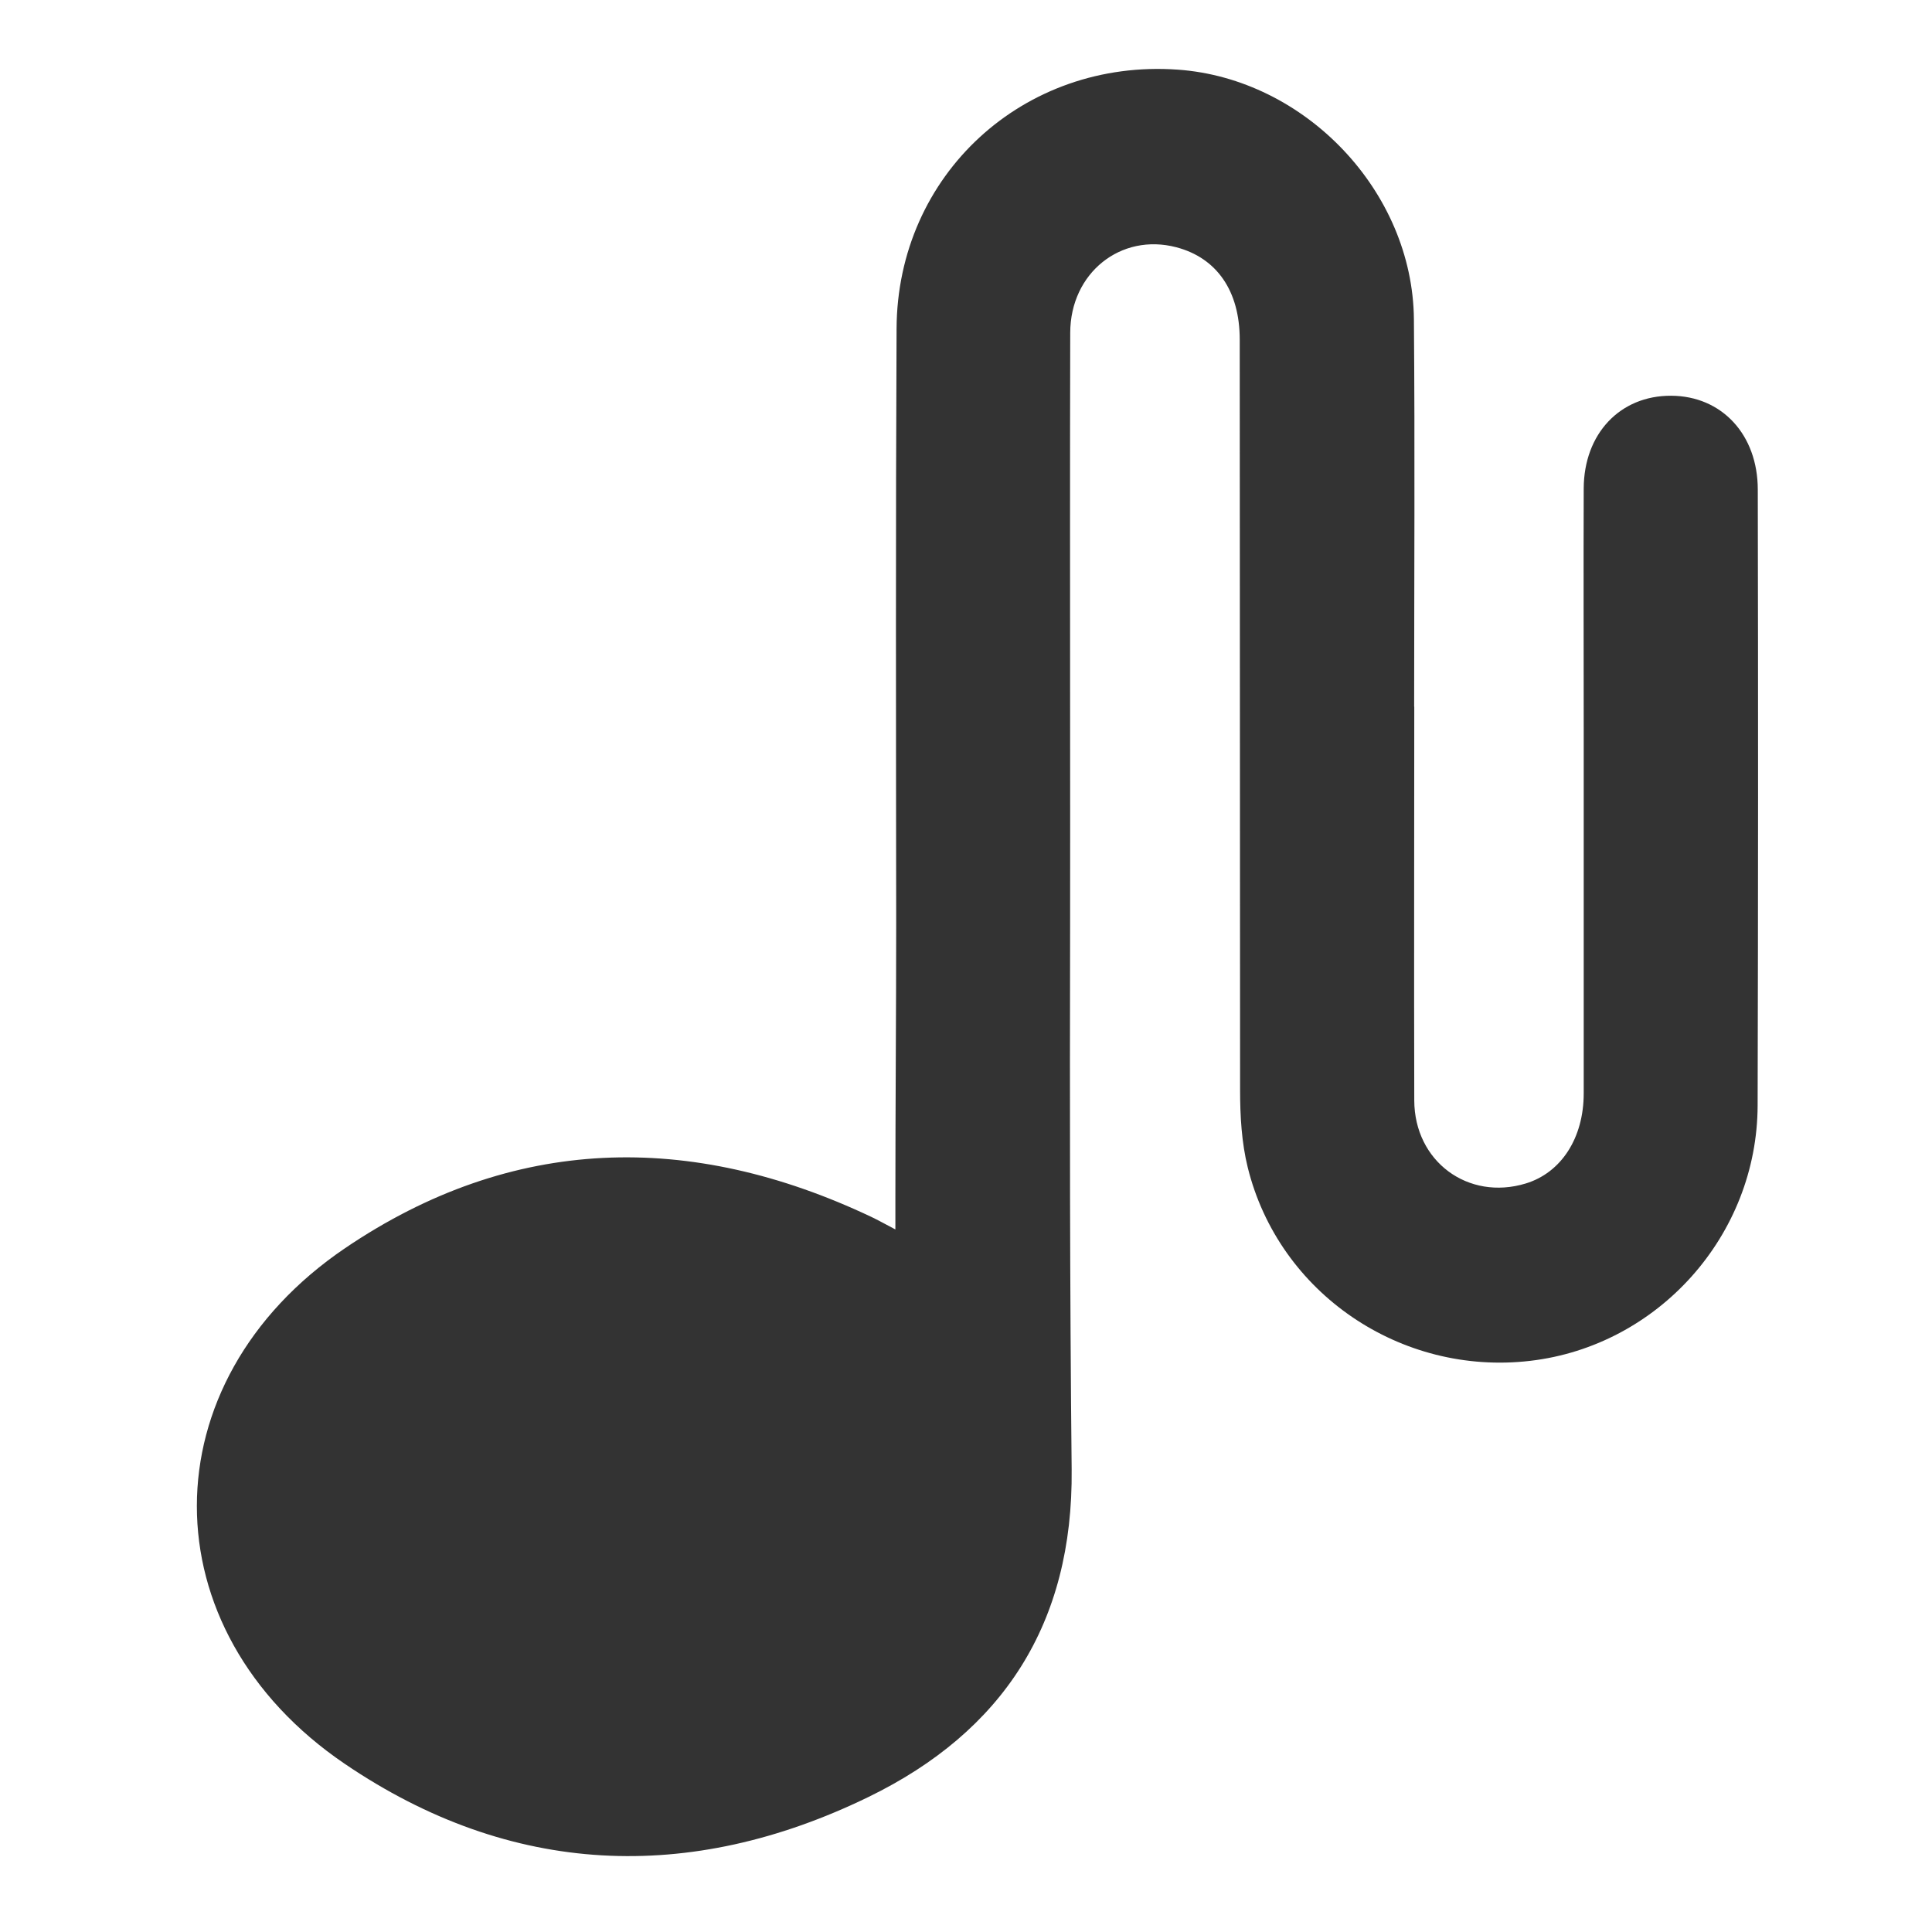 <svg id="Layer_1" data-name="Layer 1" xmlns="http://www.w3.org/2000/svg" viewBox="0 0 1024 1024"><path d="M931.66,259.52c0-29.15-19.06-49.67-45.95-49.77-27-.11-46.21,20.08-46.31,49.19-.15,42.28,0,84.57,0,126.85q0,96.87,0,193.73c0,23.74-12,42.05-30.72,47.75-30.54,9.29-59-11.68-59.09-44-.18-69.57,0-139.15,0-208.72h-.06c0-68.42.44-136.84-.13-205.26-.56-67.82-57.6-127.6-125.2-132.38-81.59-5.78-148.7,55.66-149,137.38C474.7,279.16,474.9,384,475,488.9c0,49-.43,97.85-.43,146.82v15.91c-5.49-2.87-9.05-4.9-12.75-6.65-96-45.46-190.35-43.39-278.84,16.52-104.78,71-104.84,202.35-.22,273.39,87.94,59.72,182.76,63.71,277.6,17.52C531.49,917.77,568.86,860.66,568,778.73c-1-96.26-1-192.54-.82-288.81h0c.07-35.34,0-70.68,0-106,0-69.19-.12-138.38.06-207.57.08-31.71,26.82-53,56.23-45.3,21.46,5.64,33.6,23.15,33.61,48.88q.06,198.93.19,397.85c0,13.71.8,27.82,4.06,41C677.81,685.43,742.45,729.28,811,721.28c67.88-7.91,120.41-66.51,120.58-135.41Q932,422.7,931.66,259.52Z" style="fill:#333"/></svg>
